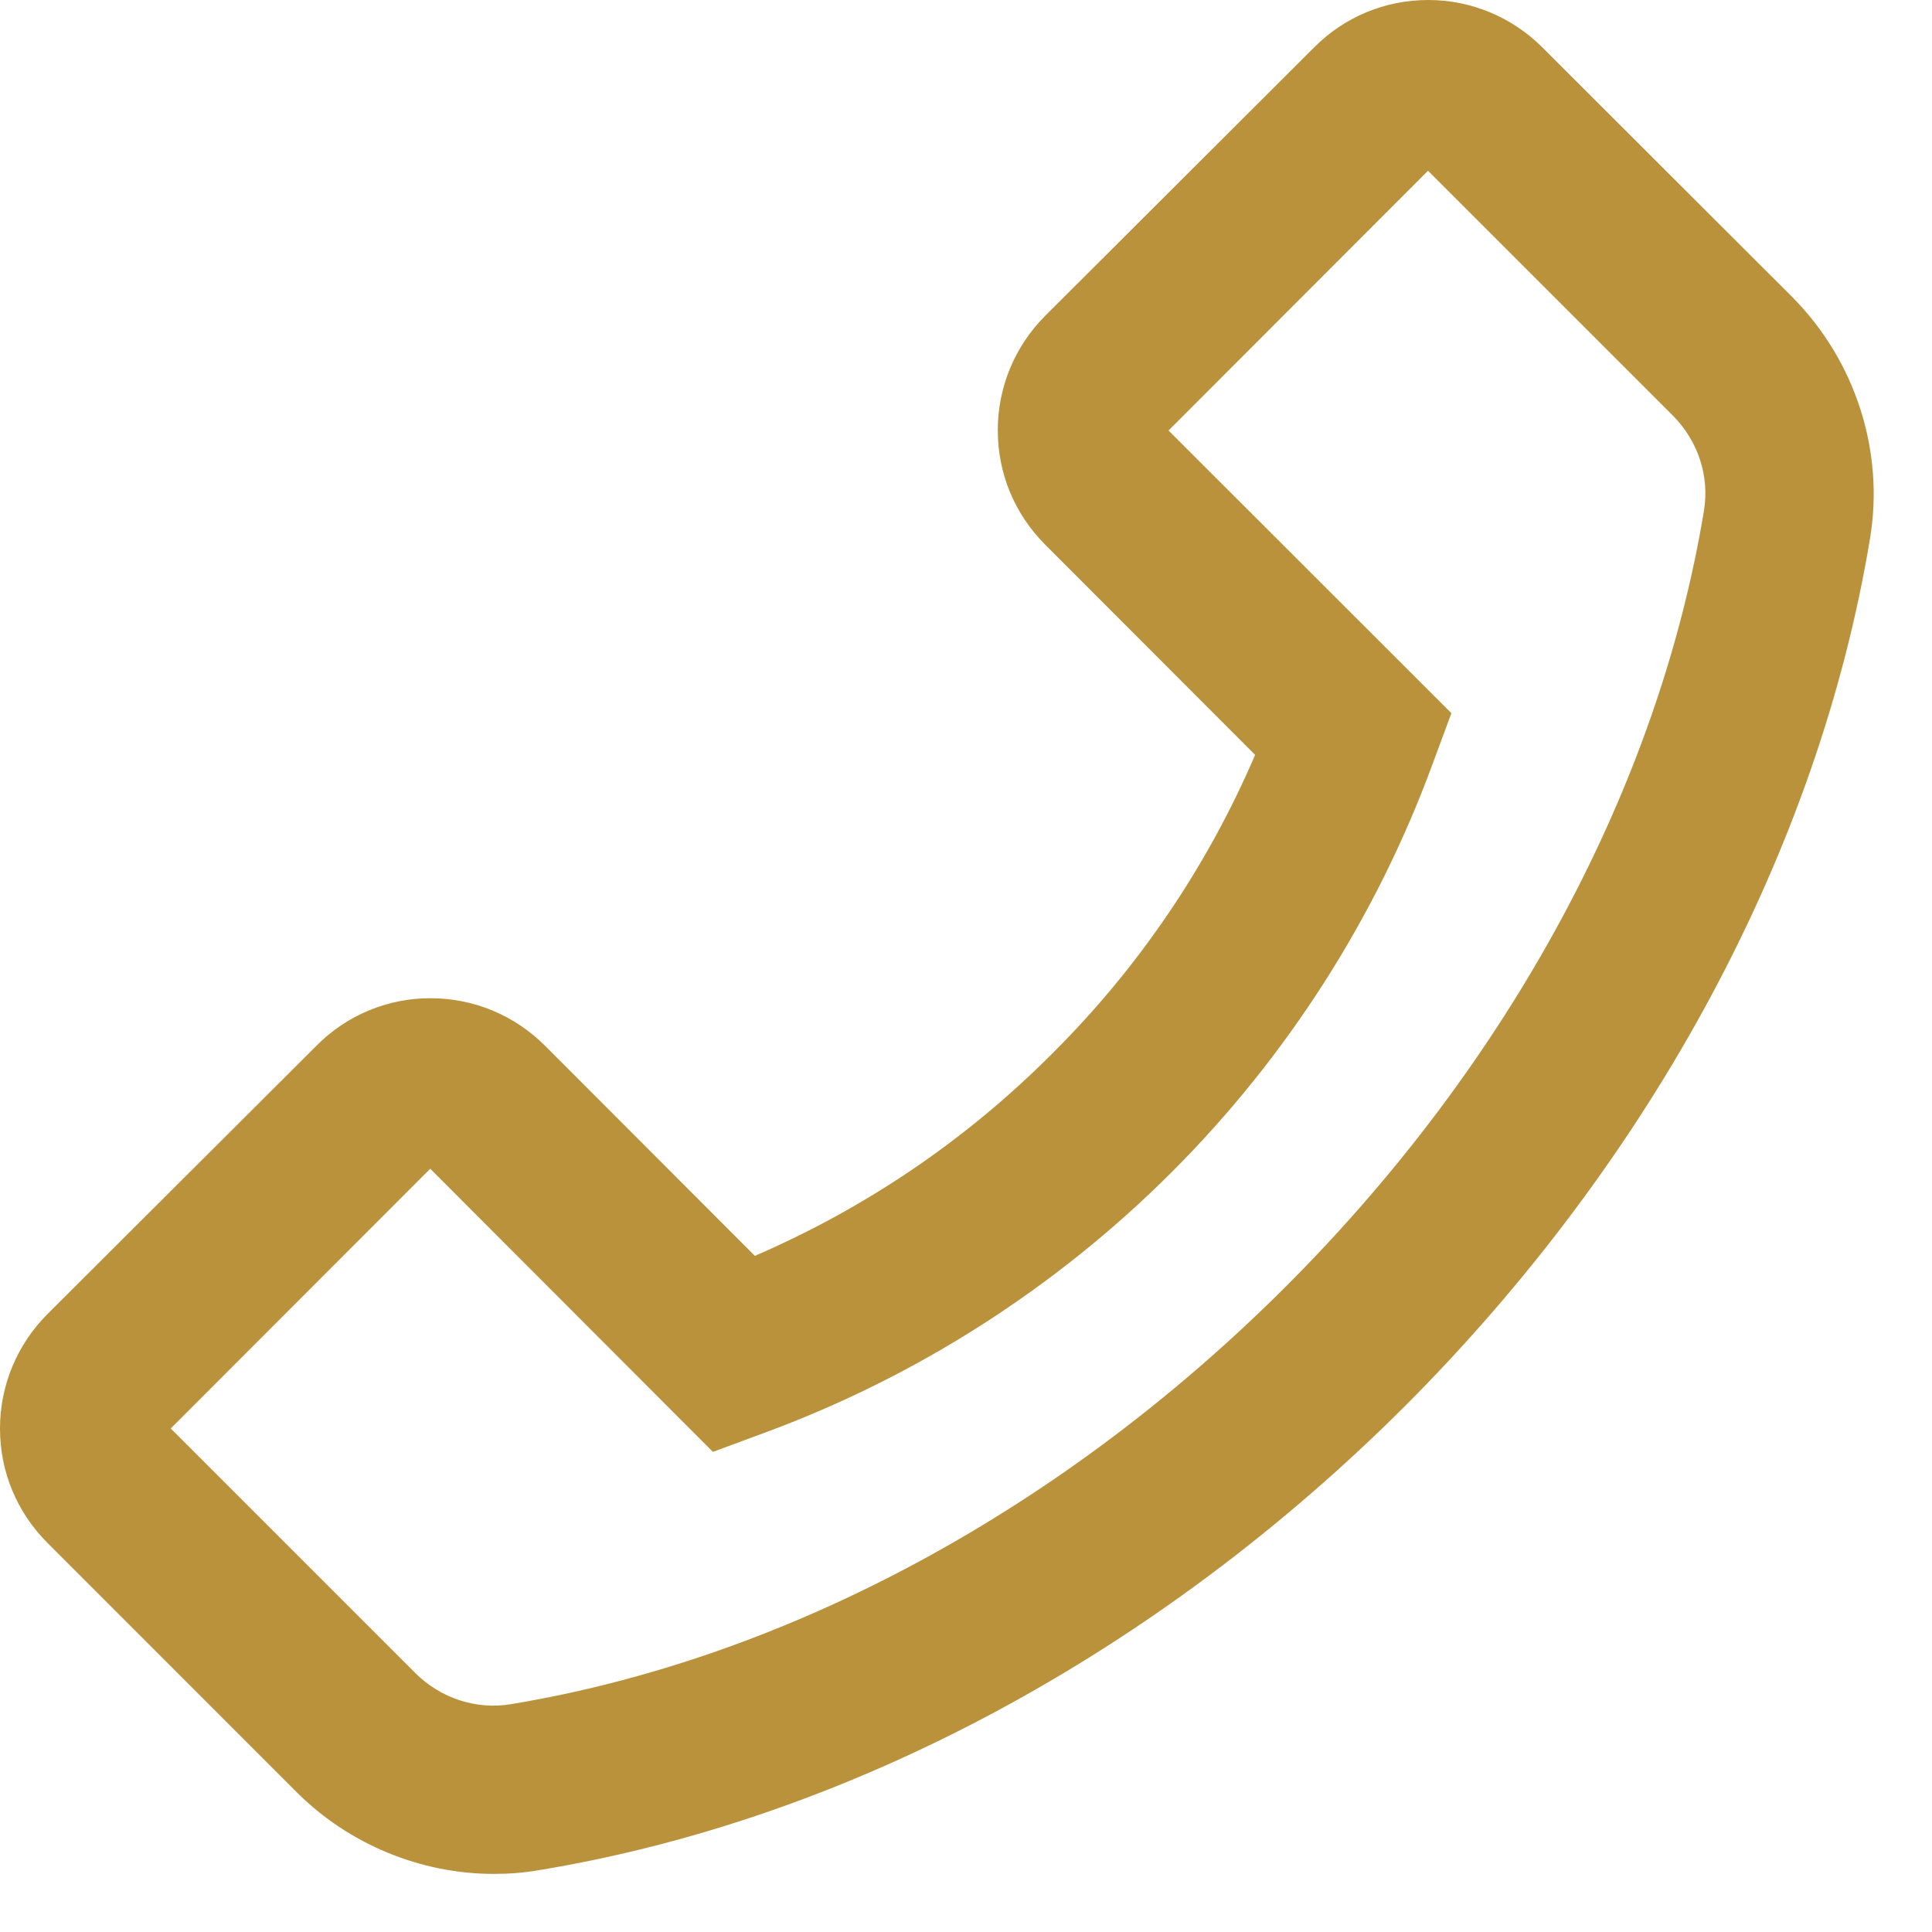 <svg width="29" height="29" viewBox="0 0 29 29" fill="none" xmlns="http://www.w3.org/2000/svg">
<path d="M26.898 4.454L23.154 0.714C22.697 0.257 22.085 0 21.438 0C20.791 0 20.18 0.253 19.723 0.714L15.69 4.739C15.233 5.196 14.977 5.811 14.977 6.458C14.977 7.109 15.23 7.717 15.69 8.177L18.84 11.331C18.123 13.003 17.092 14.522 15.803 15.806C14.512 17.104 13.004 18.127 11.331 18.851L8.181 15.697C7.724 15.24 7.112 14.984 6.465 14.984C6.146 14.982 5.83 15.045 5.535 15.168C5.241 15.29 4.974 15.47 4.75 15.697L0.714 19.723C0.257 20.18 0 20.795 0 21.442C0 22.092 0.253 22.7 0.714 23.161L4.454 26.902C5.235 27.682 6.311 28.128 7.414 28.128C7.643 28.128 7.864 28.111 8.089 28.072C12.744 27.306 17.364 24.827 21.094 21.101C24.82 17.367 27.295 12.748 28.069 8.089C28.29 6.768 27.847 5.407 26.898 4.454ZM25.576 7.671C24.891 11.816 22.662 15.95 19.304 19.308C15.947 22.665 11.816 24.894 7.671 25.58C7.151 25.668 6.616 25.492 6.237 25.116L2.563 21.442L6.458 17.543L10.67 21.762L10.702 21.793L11.461 21.512C13.763 20.666 15.854 19.328 17.589 17.593C19.323 15.859 20.659 13.767 21.505 11.464L21.786 10.705L17.54 6.462L21.435 2.563L25.109 6.237C25.488 6.616 25.664 7.151 25.576 7.671Z" fill="#BA923C"/>
</svg>
